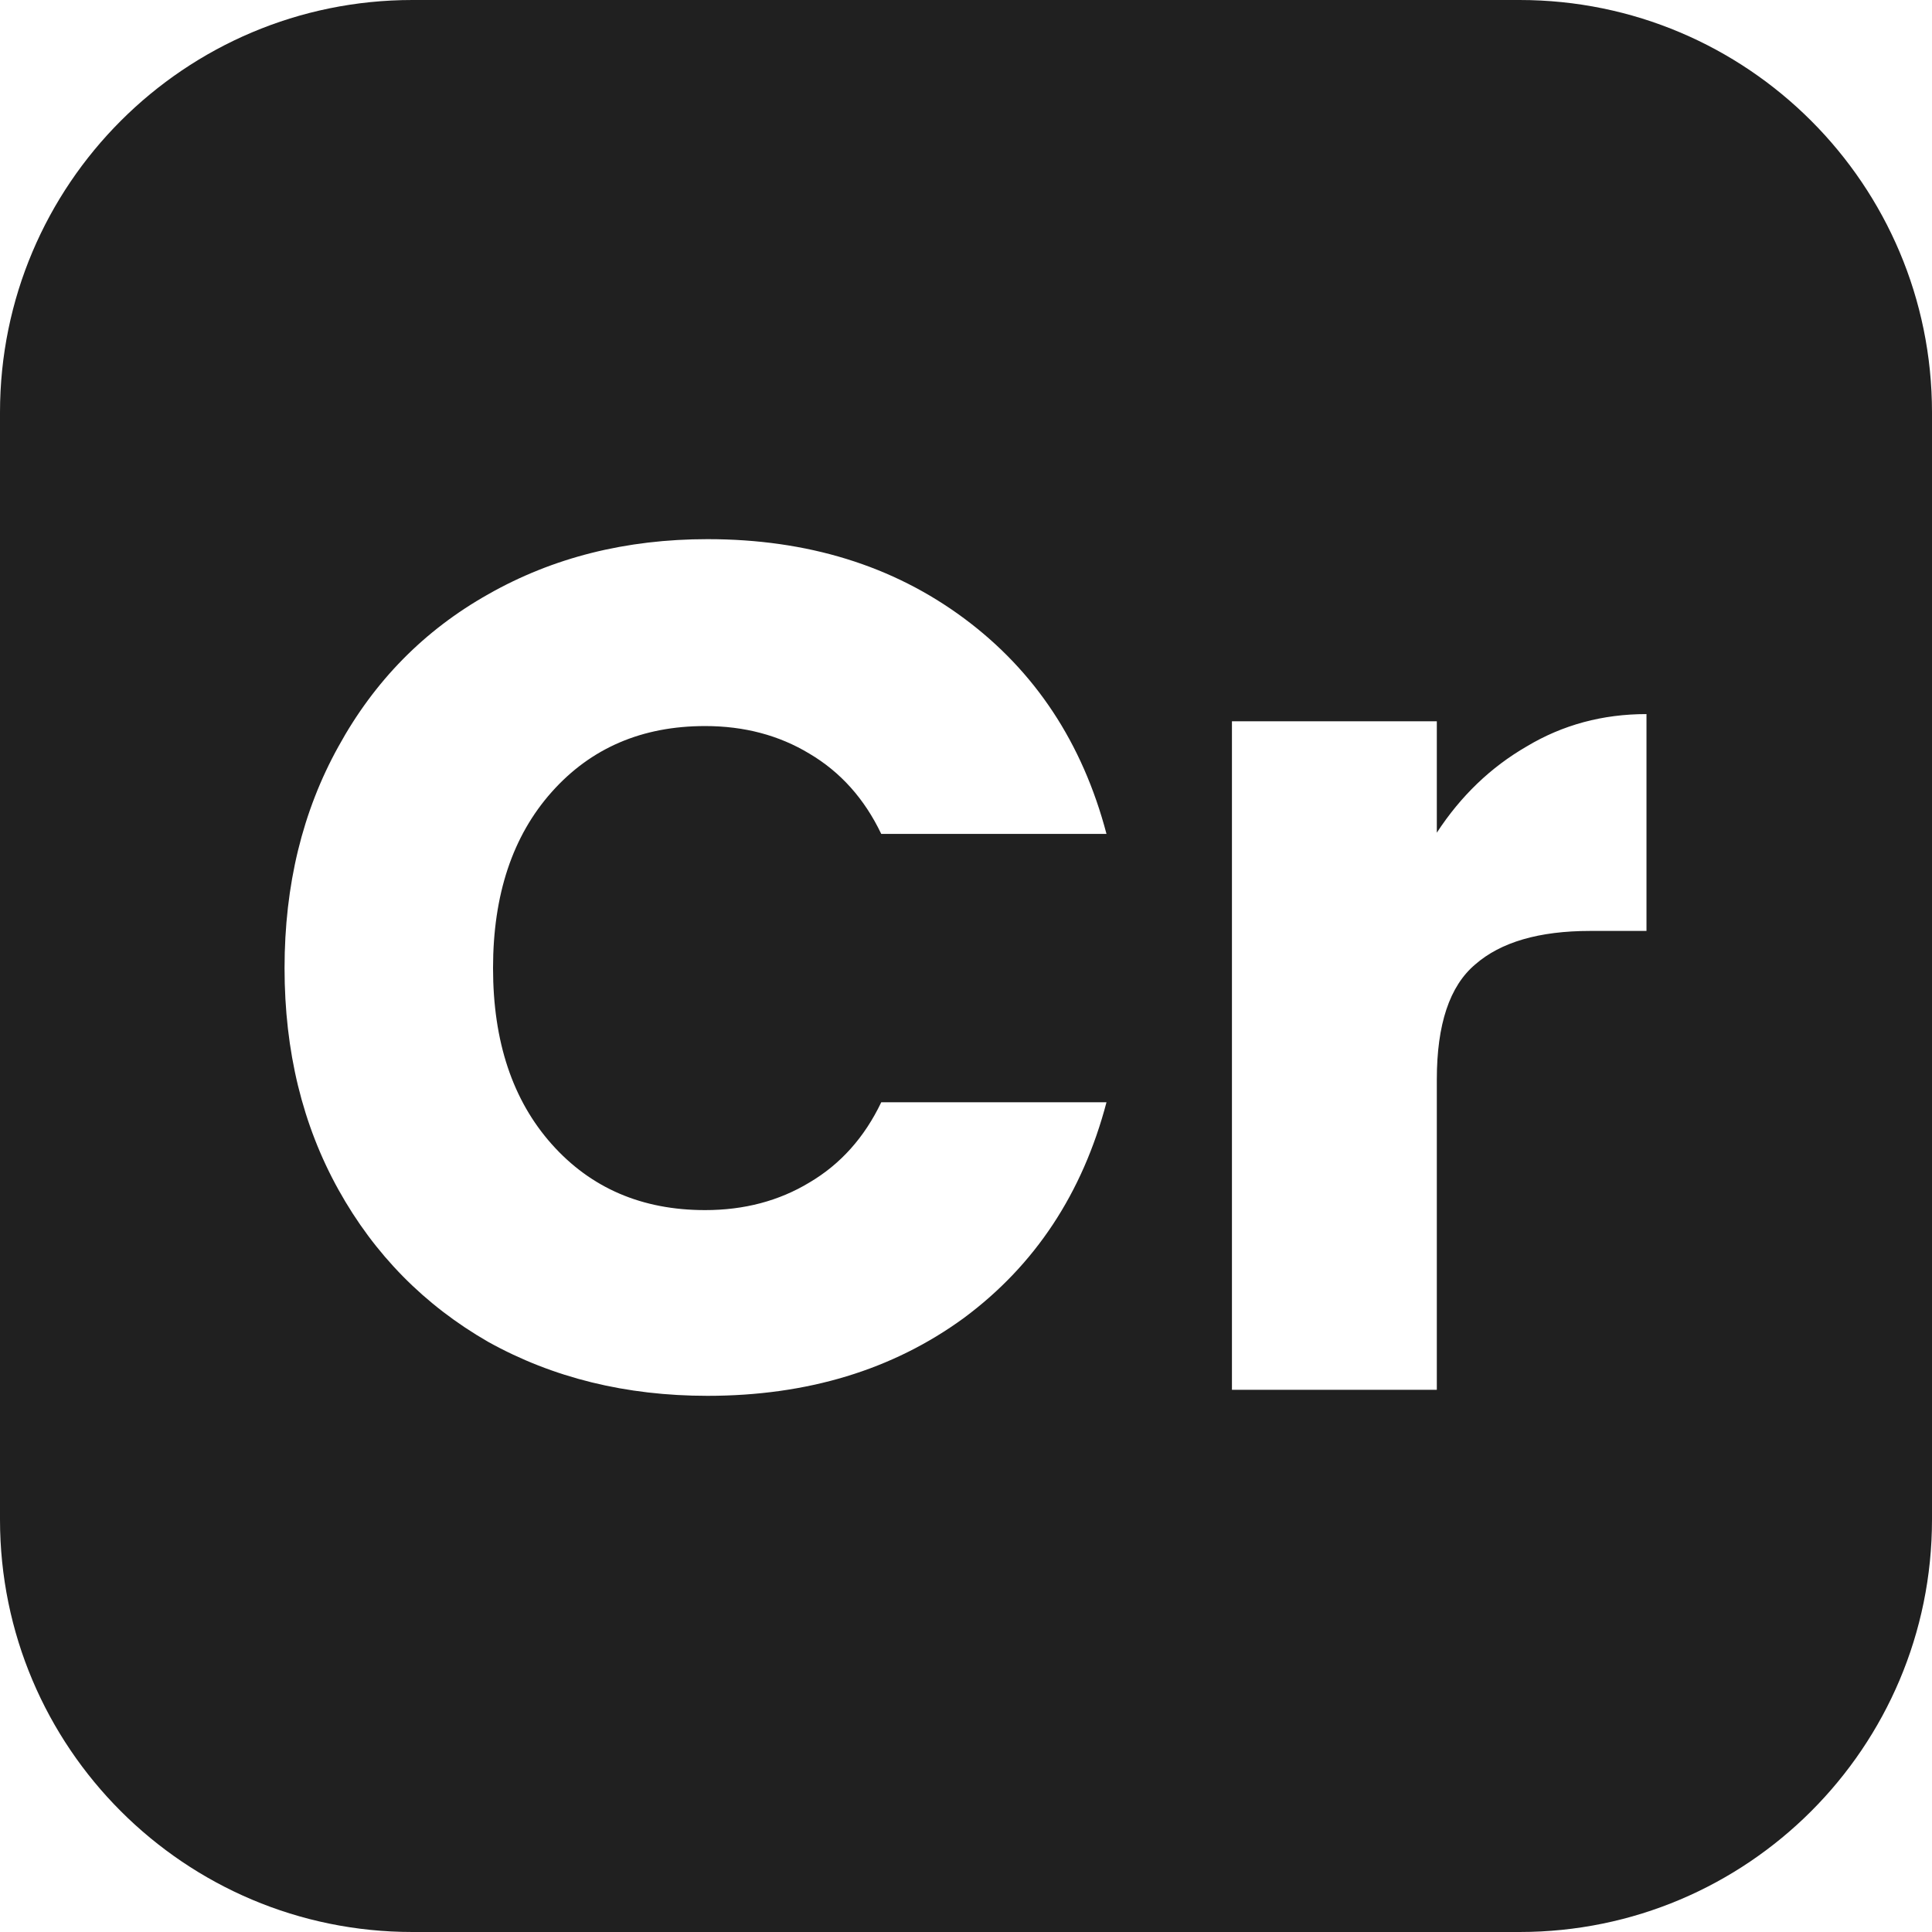 <svg width="46" height="46" viewBox="0 0 46 46" fill="none" xmlns="http://www.w3.org/2000/svg">
<path fill-rule="evenodd" clip-rule="evenodd" d="M9.82 0C4.397 0 0 4.397 0 9.82V36.18C0 41.603 4.397 46 9.82 46H36.18C41.603 46 46 41.603 46 36.18V9.82C46 4.397 41.603 0 36.18 0H9.82ZM8.059 17.772C7.203 19.313 6.775 21.072 6.775 23.05C6.775 25.028 7.203 26.787 8.059 28.327C8.915 29.868 10.103 31.075 11.625 31.95C13.165 32.806 14.905 33.234 16.845 33.234C19.222 33.234 21.257 32.616 22.95 31.38C24.642 30.125 25.774 28.413 26.345 26.245H20.982C20.582 27.082 20.012 27.719 19.27 28.156C18.547 28.593 17.72 28.812 16.788 28.812C15.286 28.812 14.069 28.289 13.137 27.243C12.205 26.197 11.739 24.799 11.739 23.05C11.739 21.3 12.205 19.902 13.137 18.856C14.069 17.81 15.286 17.287 16.788 17.287C17.72 17.287 18.547 17.506 19.27 17.943C20.012 18.381 20.582 19.018 20.982 19.855H26.345C25.774 17.687 24.642 15.975 22.95 14.72C21.257 13.465 19.222 12.837 16.845 12.837C14.905 12.837 13.165 13.274 11.625 14.149C10.103 15.005 8.915 16.213 8.059 17.772ZM36.35 17.772C35.494 18.267 34.781 18.951 34.21 19.826V17.173H29.332V33.091H34.21V25.703C34.21 24.39 34.514 23.478 35.123 22.964C35.731 22.432 36.644 22.165 37.862 22.165H39.202V17.002C38.156 17.002 37.205 17.259 36.35 17.772Z" fill="#202020"/>
</svg>
